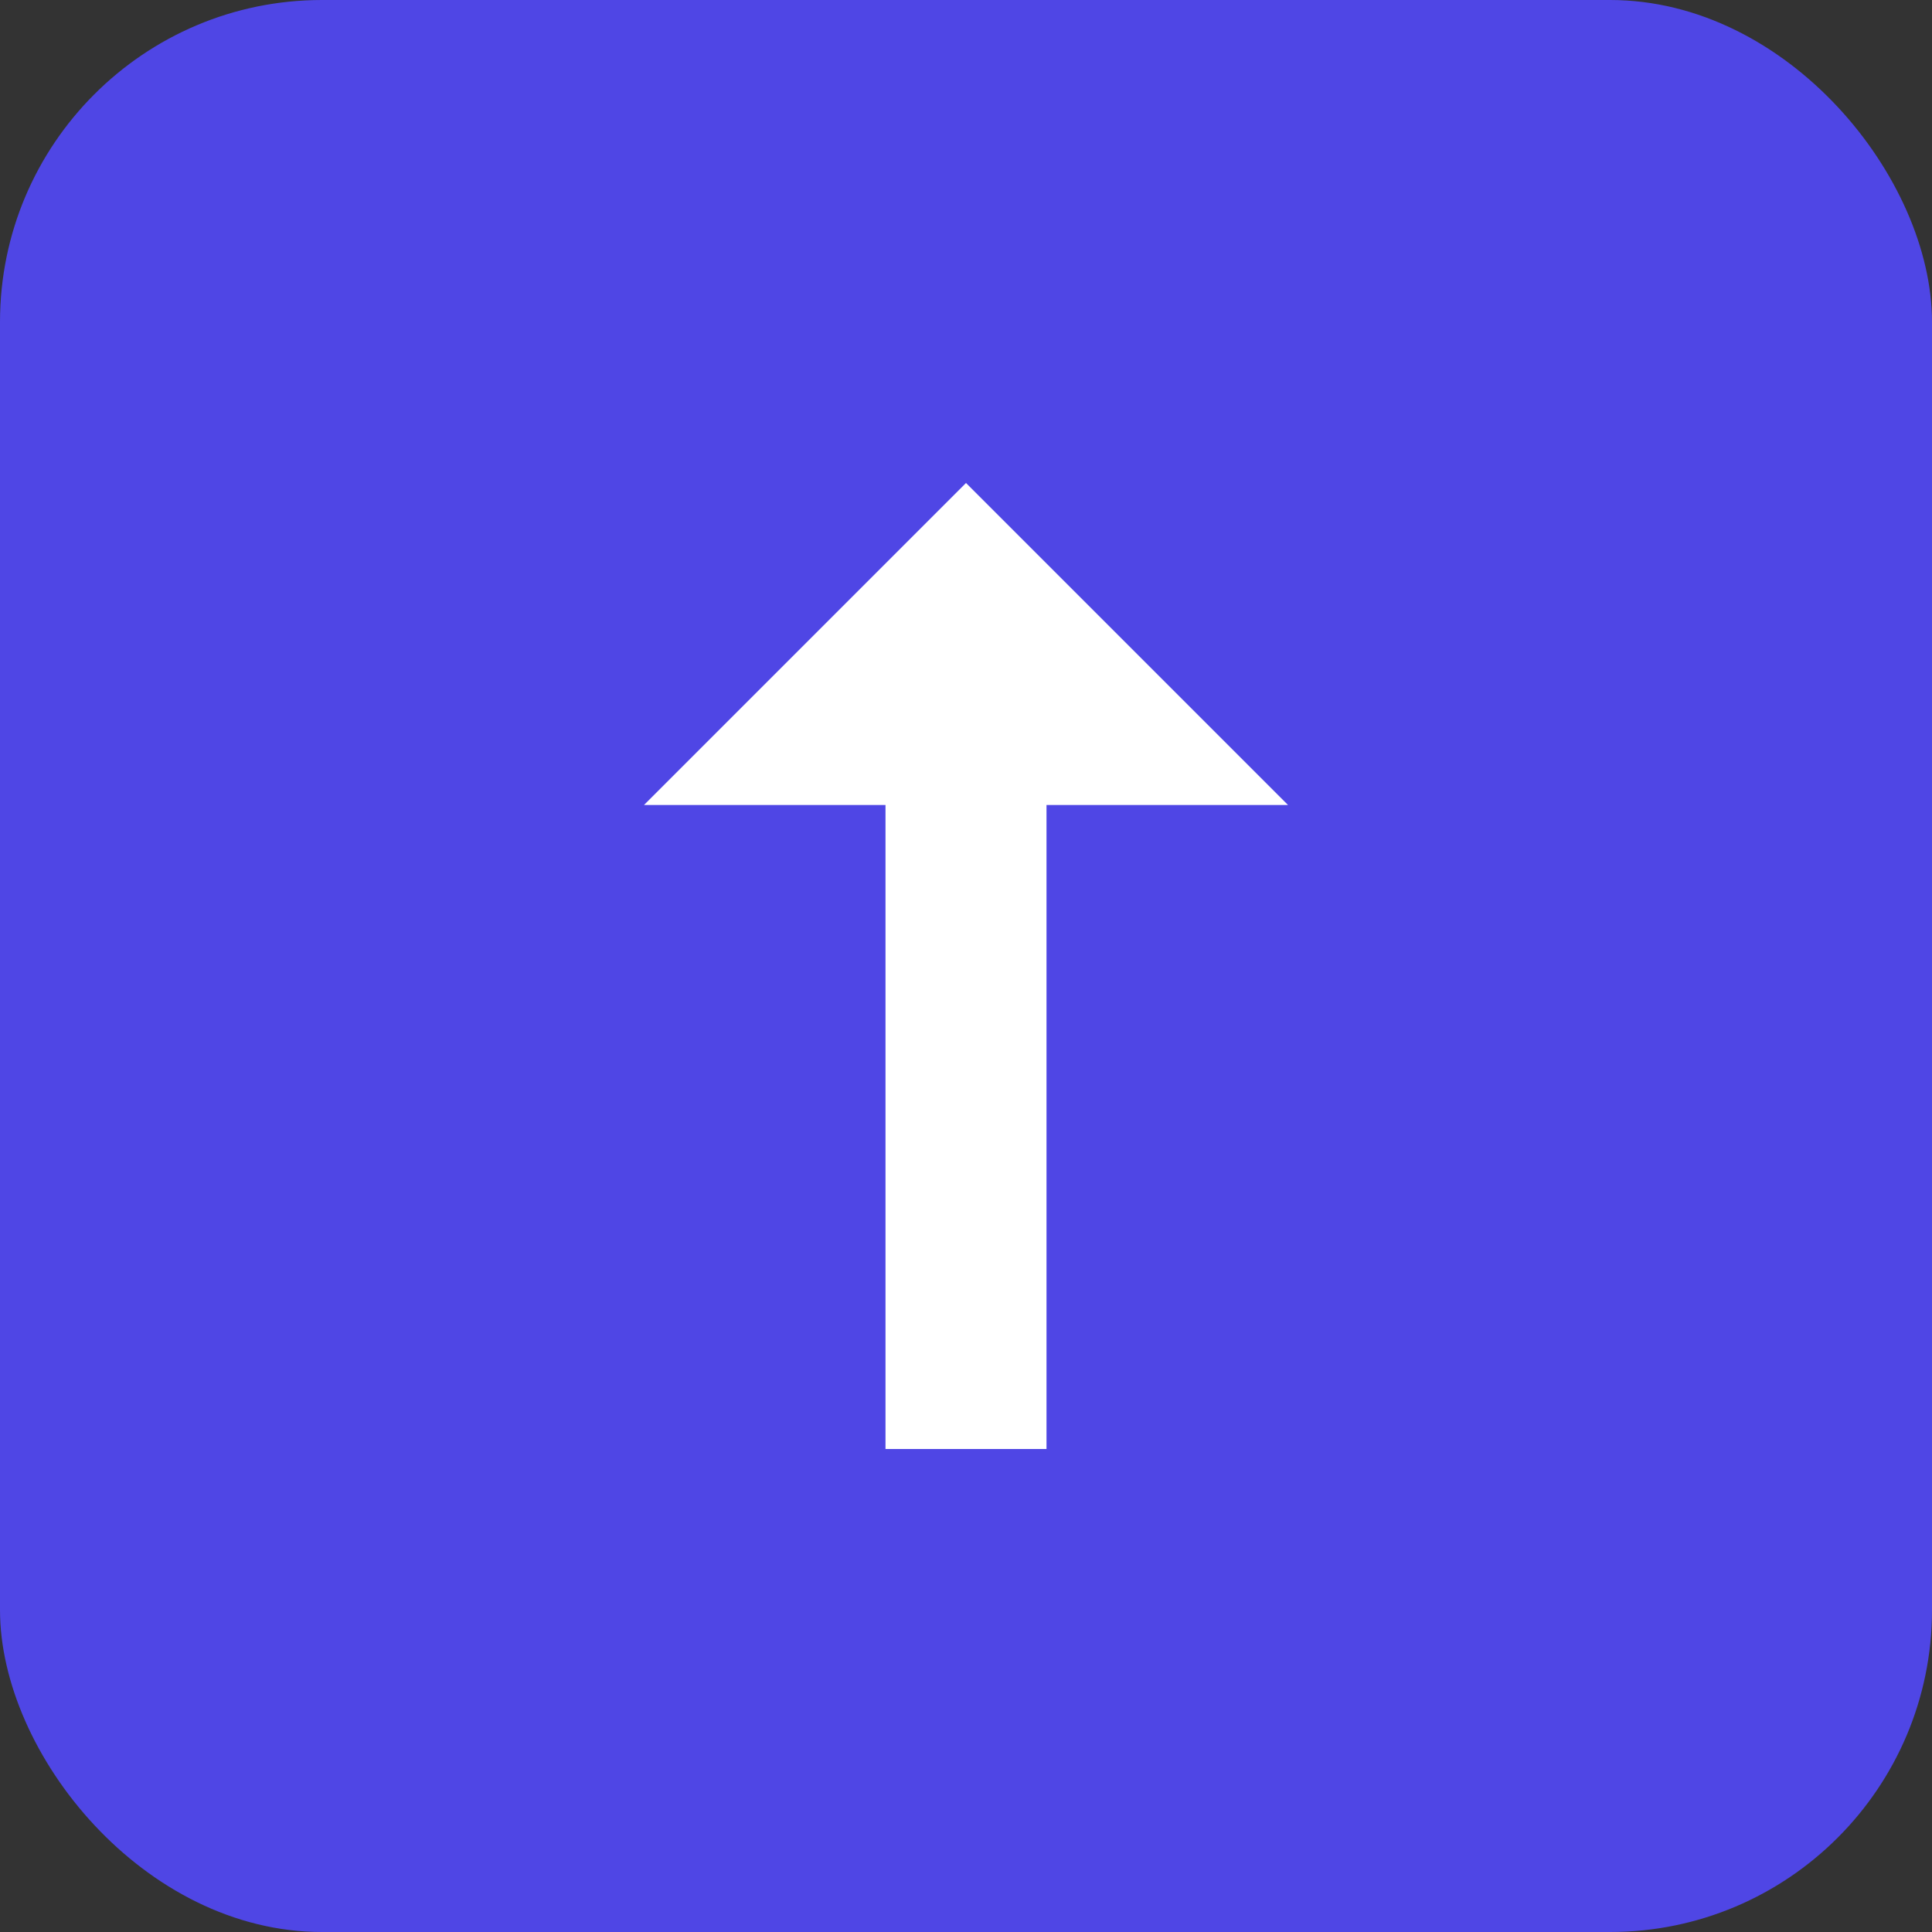 <svg width="24" height="24" viewBox="0 0 24 24" fill="none" xmlns="http://www.w3.org/2000/svg">
  <rect x="0" y="0" width="24" height="24" fill="#333333" stroke="none"/>
  <rect width="24" height="24" rx="4" fill="#4F46E5"/>
  <path d="M12 6L16 10H13V18H11V10H8L12 6Z" fill="white"/>
</svg>
